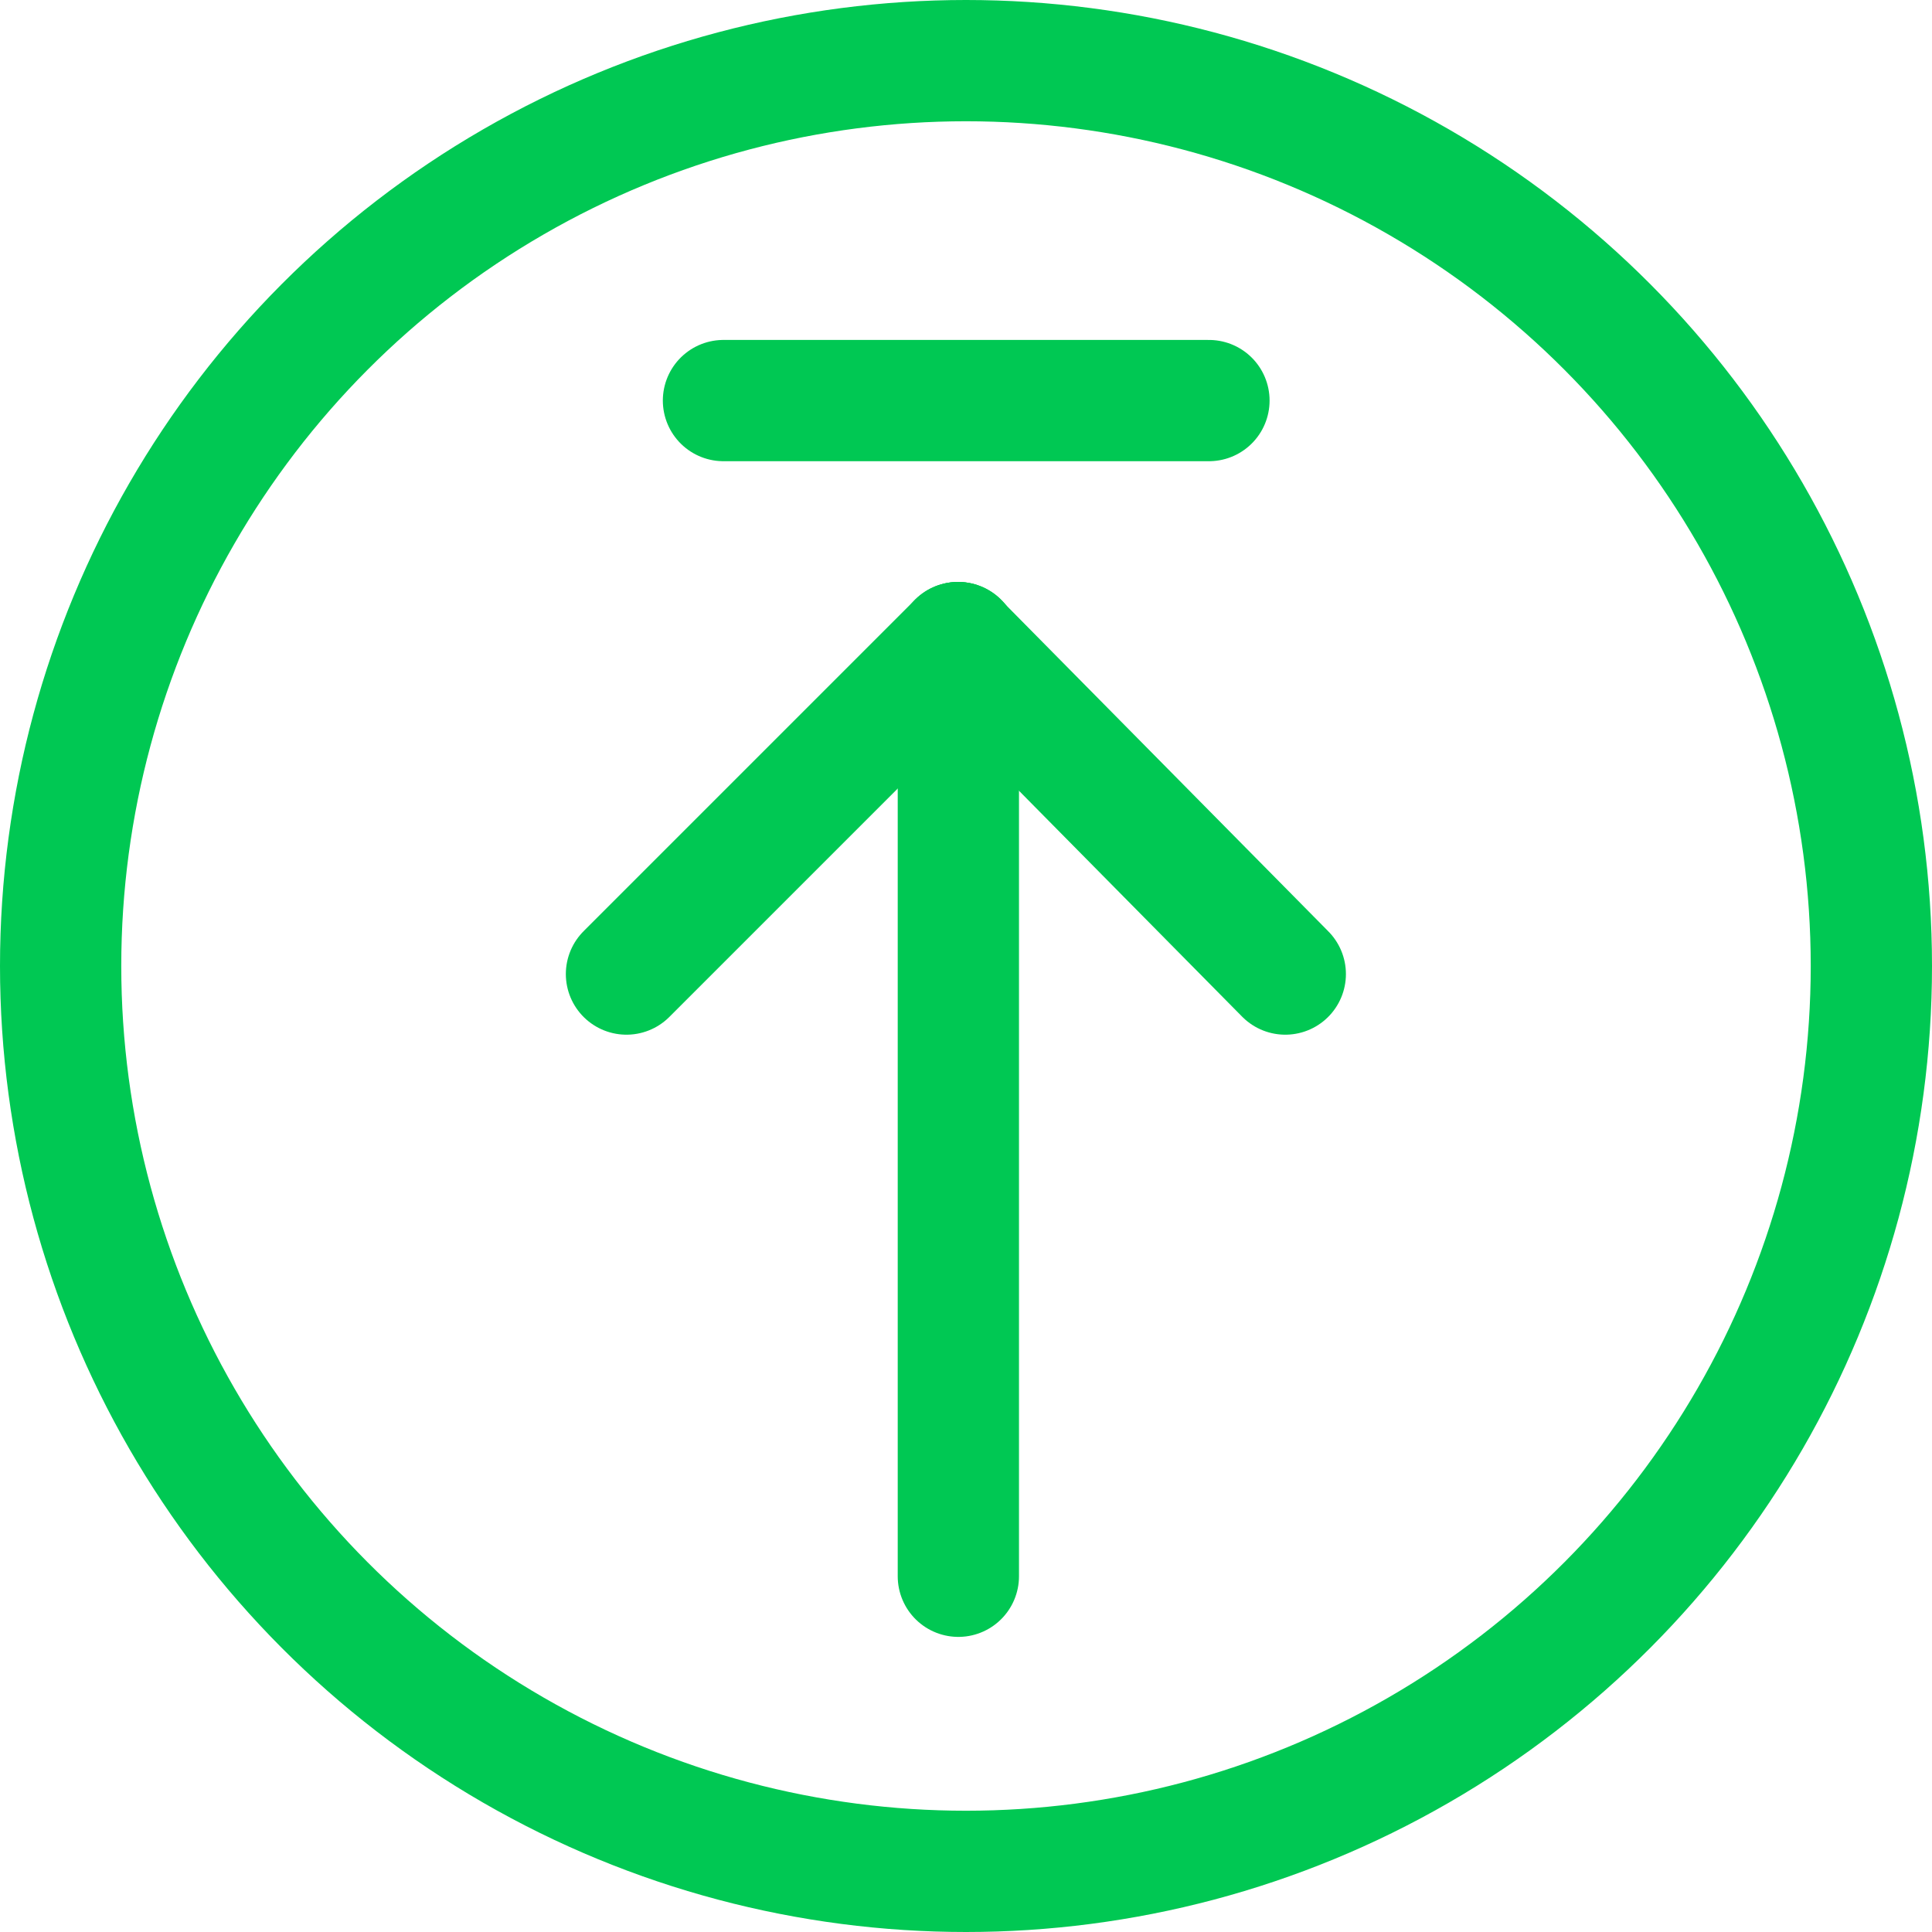 <svg xmlns="http://www.w3.org/2000/svg" width="18.704" height="18.704" viewBox="0 0 18.704 18.704">
  <g id="Icon" transform="translate(0.352 0.352)">
    <circle id="Oval" cx="8.765" cy="8.765" r="8.765" transform="translate(0.235 0.235)" fill="none" stroke="#00c853" stroke-miterlimit="10" stroke-width="1.174"/>
    <g id="Group" transform="translate(5.478 3.13)">
      <path id="Path" d="M.2,9.039V0" transform="translate(3.248 2.739)" fill="none" stroke="#00c853" stroke-linecap="round" stroke-miterlimit="10" stroke-width="1.174"/>
      <path id="Path-2" data-name="Path" d="M0,3.209,3.209,0" transform="translate(0.235 2.739)" fill="none" stroke="#00c853" stroke-linecap="round" stroke-miterlimit="10" stroke-width="1.174"/>
      <path id="Path-3" data-name="Path" d="M3.17,3.209,0,0" transform="translate(3.443 2.739)" fill="none" stroke="#00c853" stroke-linecap="round" stroke-miterlimit="10" stroke-width="1.174"/>
      <path id="Path-4" data-name="Path" d="M4.7.2H0" transform="translate(1.174 0.196)" fill="none" stroke="#00c853" stroke-linecap="round" stroke-miterlimit="10" stroke-width="1.174"/>
    </g>
  </g>
</svg>
